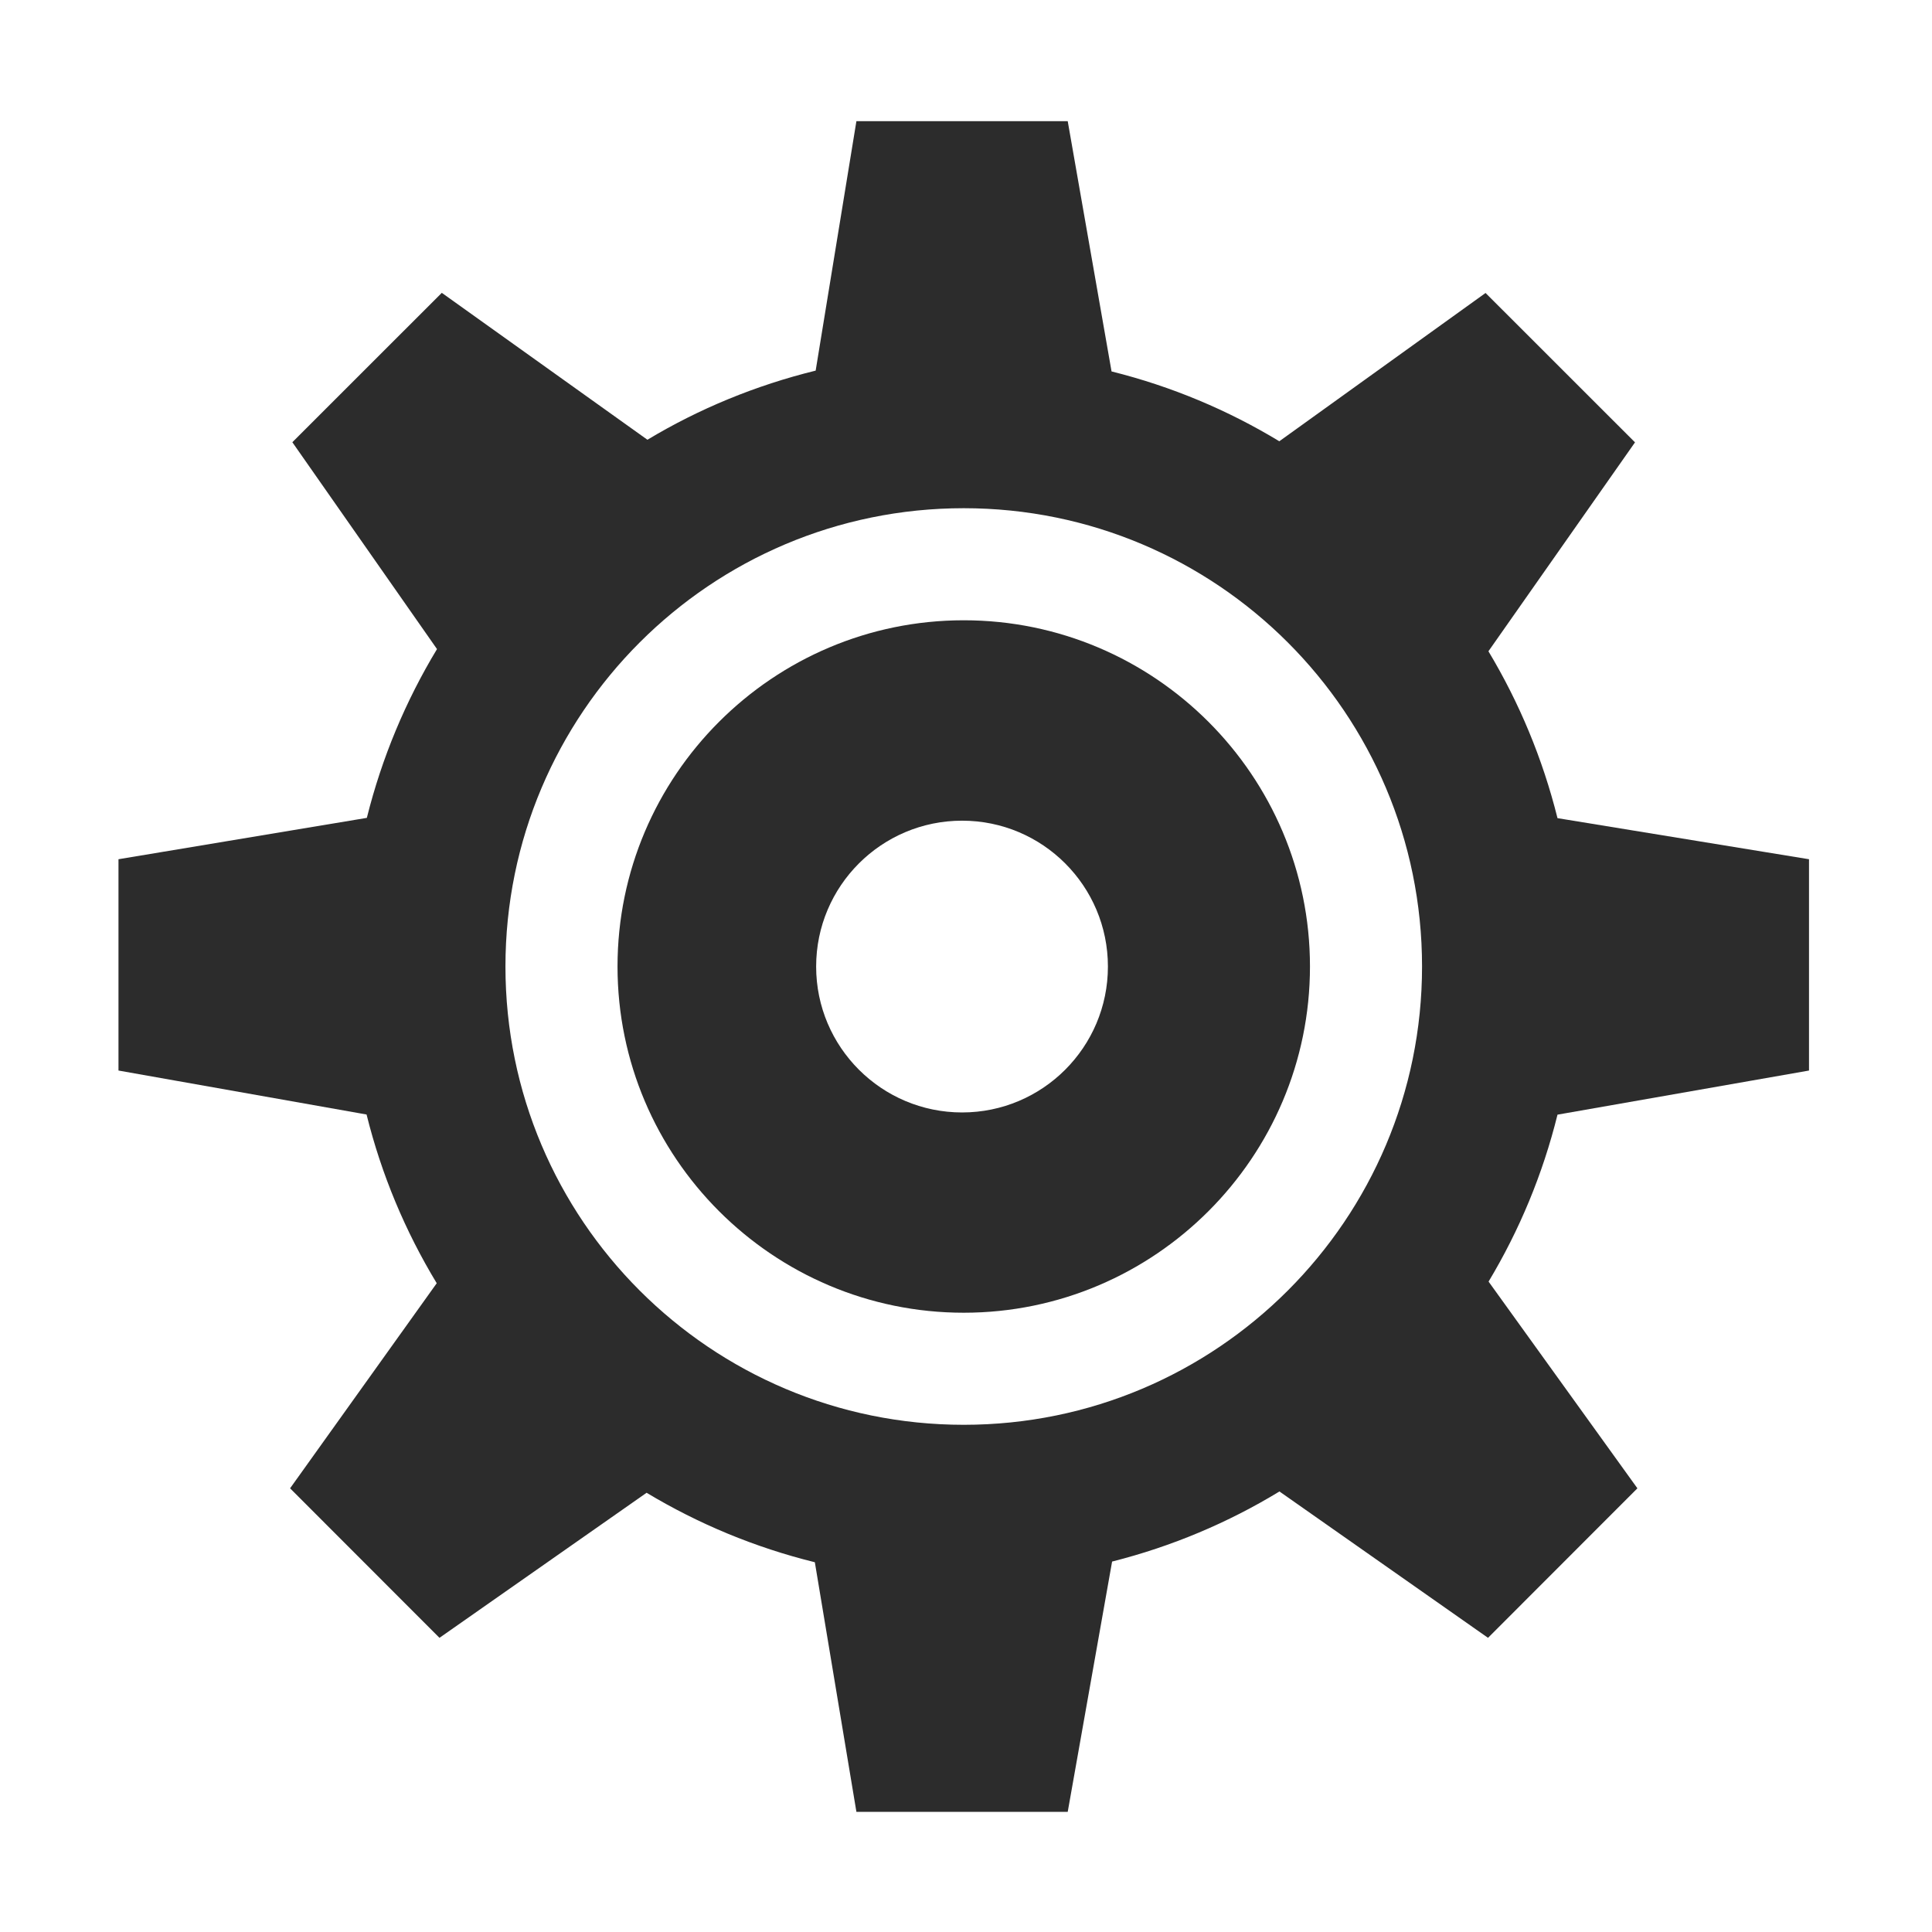 <?xml version="1.0" standalone="no"?><!DOCTYPE svg PUBLIC "-//W3C//DTD SVG 1.1//EN" "http://www.w3.org/Graphics/SVG/1.1/DTD/svg11.dtd"><svg t="1494253816312" class="icon" style="" viewBox="0 0 1024 1024" version="1.1" xmlns="http://www.w3.org/2000/svg" p-id="12225" xmlns:xlink="http://www.w3.org/1999/xlink" width="200" height="200"><defs><style type="text/css"></style></defs><path d="M510.807 328.758c-101.171 0-183.508 82.338-183.508 183.507 0 101.17 82.337 183.507 183.508 183.507 101.169 0 183.507-82.337 183.507-183.507C694.313 411.096 611.976 328.758 510.807 328.758zM509.935 589.623c-42.678 0-77.361-34.642-77.361-77.32 0-42.716 34.683-77.324 77.361-77.324 42.675 0 77.283 34.608 77.283 77.324C587.217 554.981 552.61 589.623 509.935 589.623z" p-id="12226" fill="#2c2c2c"></path><path d="M958.815 567.41l0-111.999L825.508 433.635c-7.888-31.589-20.284-61.254-36.607-88.446l77.685-110.73-79.211-79.174-109.312 78.593c-27.267-16.506-57.11-29.083-88.919-37.009l-23.228-132.647-112.003 0-21.594 132.212c-31.808 7.817-61.834 20.213-89.172 36.645l-108.983-77.867-79.215 79.177 76.669 109.639c-16.577 27.446-29.193 57.434-37.188 89.463l-131.635 21.921 0 111.999 131.49 23.303c7.926 31.954 20.537 61.946 37.187 89.429l-77.721 108.694 79.177 79.248 109.783-76.885c27.409 16.465 57.363 28.973 89.172 36.823l22.03 132.286 112.003 0 23.519-132.647c31.663-8 61.544-20.616 88.699-37.154l110.547 77.577 79.177-79.248-78.884-109.567c16.32-27.189 28.716-56.891 36.533-88.48L958.815 567.41zM510.807 755.173c-134.141 0-242.908-108.768-242.908-242.907s108.767-242.907 242.908-242.907c134.139 0 242.907 108.767 242.907 242.907S644.946 755.173 510.807 755.173z" p-id="12227" fill="#2c2c2c"></path></svg>